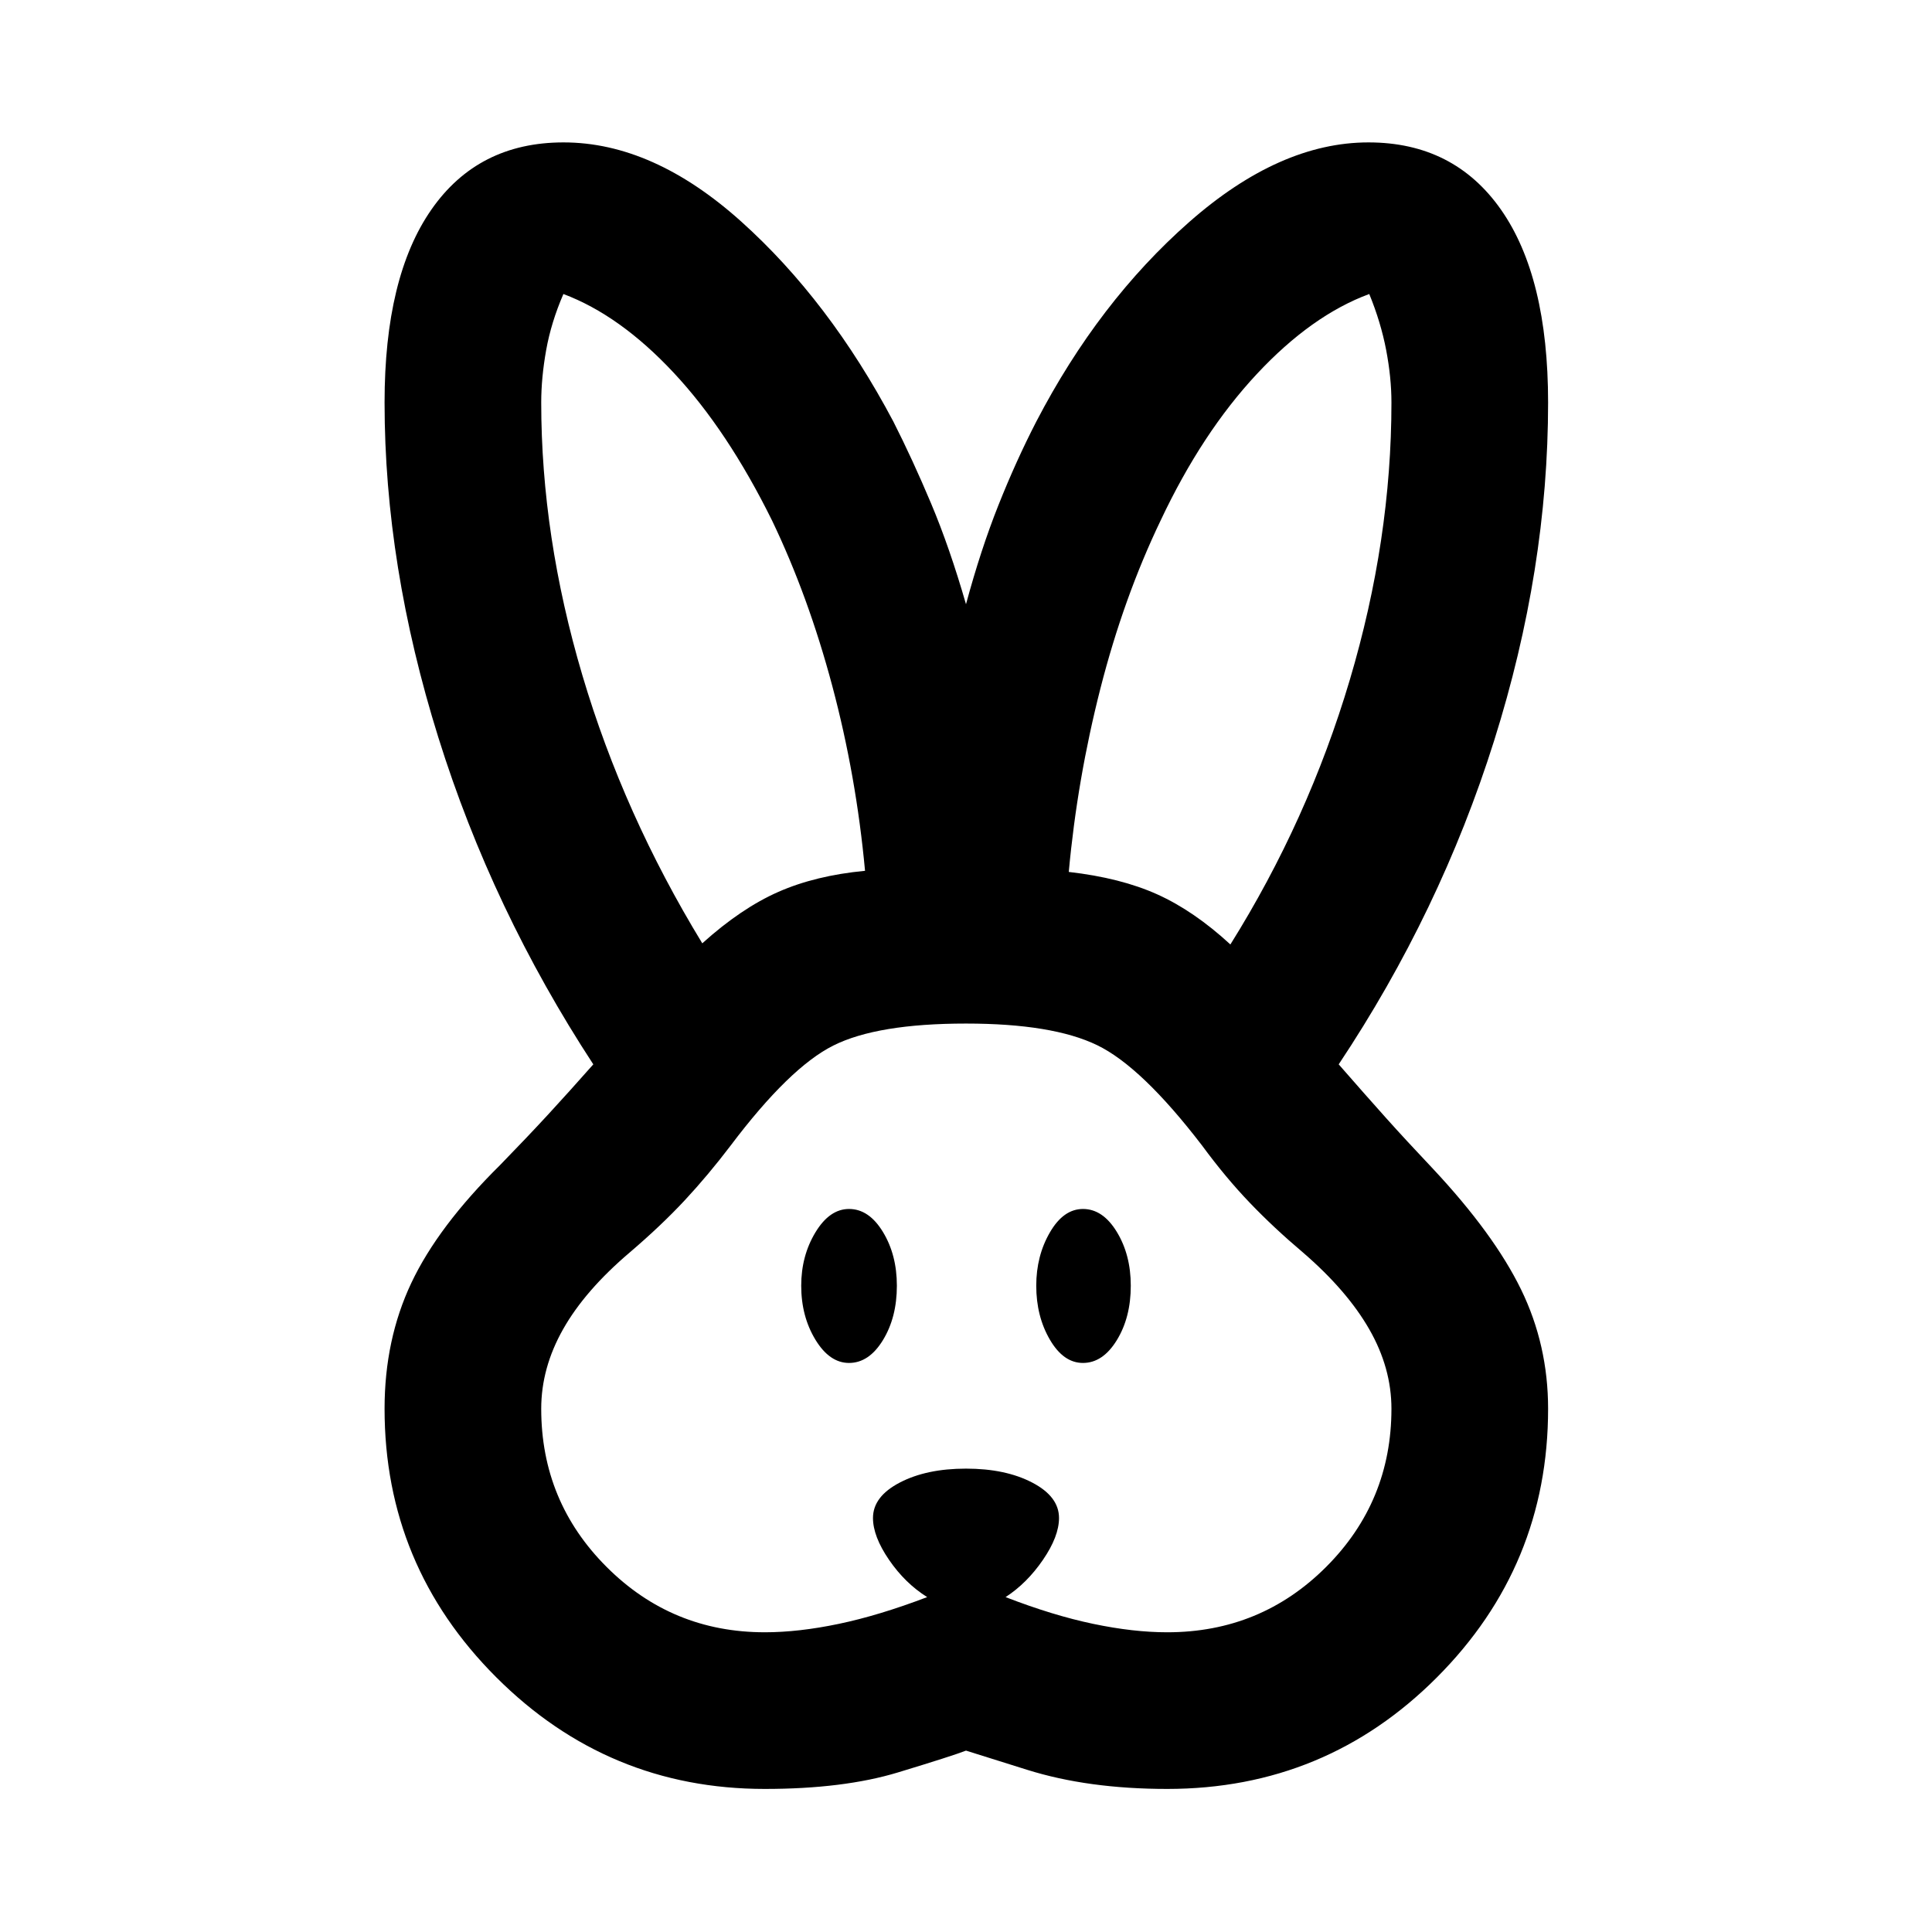<svg xmlns="http://www.w3.org/2000/svg" height="40" viewBox="0 -960 960 960" width="40"><path d="M380-71.09q-77.93 0-133.42-55.49-55.49-55.49-55.49-133.42 0-34.36 13.29-62.5 13.28-28.13 44.14-58.62 13.67-14.05 23.87-25.12 10.2-11.07 22.42-24.89Q244.56-508 217.83-593.5 191.09-679 191.09-760q0-62.42 23.25-95.83 23.24-33.41 65.66-33.41 44.51 0 88.28 39.3 43.77 39.29 75.63 99.42 9.56 18.86 18.78 40.77 9.22 21.91 17.31 49.99 7.33-27.14 16.08-49.14 8.75-22.01 18.85-41.62 30.99-59.56 75.96-99.14T680-889.24q42.42 0 65.83 33.41 23.41 33.41 23.41 95.83 0 82.88-26.81 168.01-26.81 85.12-77.24 160.86 13.54 15.51 23.55 26.68 10.01 11.17 23.3 25.22 30.3 32.37 43.75 59.94T769.24-260q0 78.12-55.28 133.51-55.27 55.4-133.96 55.4-39.35 0-69.67-9.52L480-90.13q-6.78 2.64-33.81 10.84T380-71.09Zm0-77.84q16.85 0 36.82-4.19 19.98-4.18 43.89-13.29-11-6.89-18.96-18.53-7.97-11.65-7.97-20.79 0-10.64 13.29-17.58 13.29-6.94 32.93-6.94t32.93 6.94q13.29 6.94 13.29 17.58 0 9.14-7.97 20.79-7.96 11.64-18.58 18.53 23.53 9.11 43.51 13.29 19.97 4.19 36.82 4.19 46.49 0 78.95-32.48Q691.4-213.88 691.4-260q0-20.27-11.02-39.5-11.02-19.24-33-38.2-14.31-12.08-26.31-24.59-12-12.51-23.71-28.43-30.06-39.24-52.23-49.96Q522.95-451.4 480-451.4q-44.08 0-65.89 10.91-21.81 10.9-51.1 49.77-11.09 14.6-22.73 27.11-11.65 12.51-27.33 25.91-22.31 18.96-33.16 38.2-10.86 19.23-10.86 39.5 0 46.12 32.48 78.59 32.47 32.48 78.59 32.48Zm41.88-133.83q-9.69 0-16.73-11.59-7.03-11.6-7.03-26.78 0-14.8 7.03-26.47 7.04-11.67 16.73-11.67 9.89 0 16.83 11.39 6.94 11.38 6.94 26.75 0 15.75-6.94 27.06-6.94 11.31-16.83 11.31Zm116.24 0q-9.7 0-16.45-11.59-6.76-11.6-6.76-26.78 0-14.8 6.76-26.47 6.75-11.67 16.45-11.67 9.88 0 16.82 11.39 6.94 11.38 6.94 26.75 0 15.75-6.94 27.06-6.94 11.31-16.82 11.31ZM348.96-491.27q19.32-17.42 37.78-25.55 18.46-8.14 43.09-10.48-4.37-47.2-16.27-91.83-11.89-44.62-29.93-82.22-22.17-44.87-48.87-73.43-26.69-28.57-54.81-39.13-6.1 14.08-8.56 27.85-2.46 13.76-2.46 26.06 0 66.52 20.45 135.54 20.45 69.01 59.58 133.19Zm262.41.57q38.61-61.73 59.32-131.41Q691.4-691.78 691.4-760q0-12.3-2.62-26.06-2.63-13.77-8.4-27.85-28.63 10.56-55.9 39.79-27.26 29.22-47.78 72.77-18.39 38.35-29.91 83.45-11.51 45.1-15.72 91.16 25.76 2.94 43.98 11.15 18.22 8.22 36.32 24.89Z"/></svg>